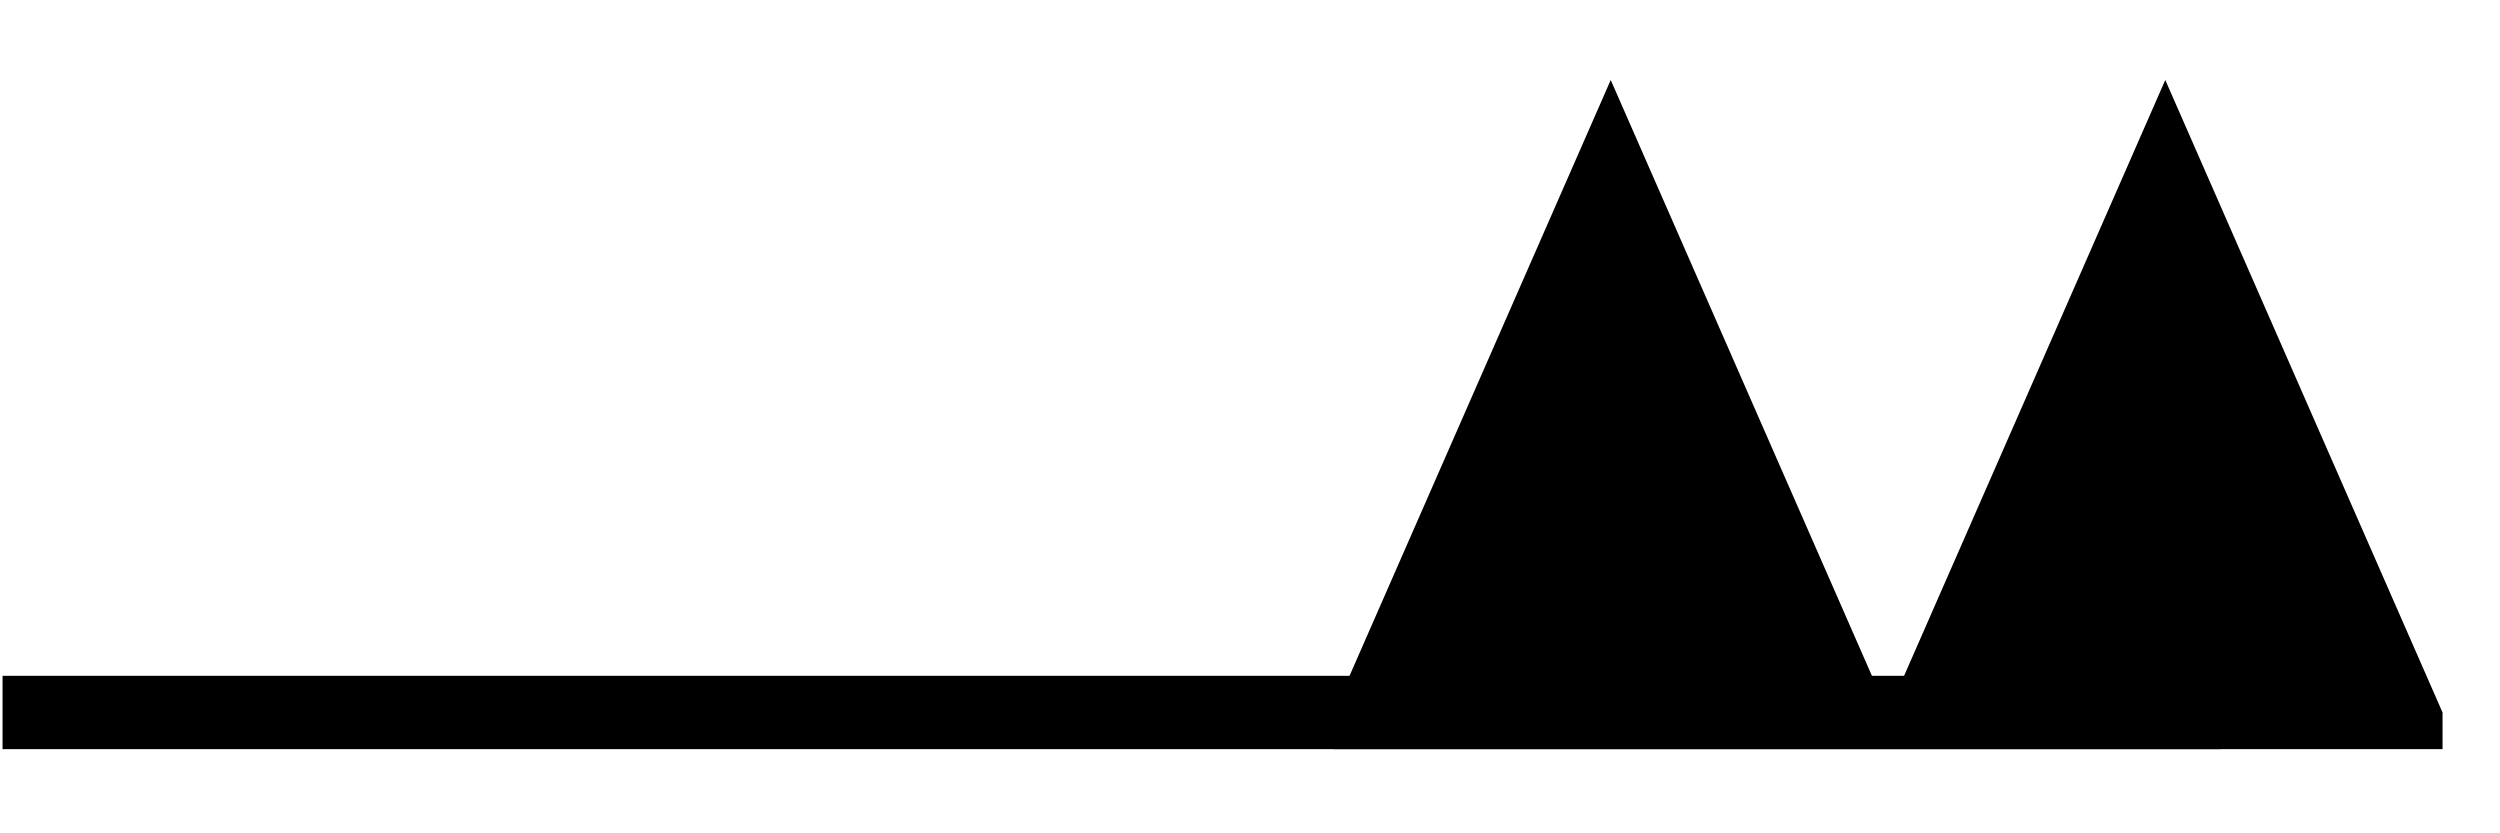 <?xml version="1.0" encoding="UTF-8" standalone="no"?>
<svg
   xmlns:dc="http://purl.org/dc/elements/1.1/"
   xmlns:cc="http://creativecommons.org/ns#"
   xmlns:rdf="http://www.w3.org/1999/02/22-rdf-syntax-ns#"
   xmlns:svg="http://www.w3.org/2000/svg"
   version="1.1"
   width="165"
   height="55"
   viewBox="-48 -33 41.25 13.75"
   id="svg2">
  <svg:title>Observed wind speed: 98–102 knots</svg:title>
<svg:desc>WMO international weather symbol: Observed wind speed: 98–102 knots</svg:desc>


  <svg:g
     transform="matrix(-0.915,0,0,0.605,-47.958,-21.244)"
     id="g2996">
    <svg:g
       id="g5"
       style="fill:#000000;stroke:none">
      <svg:path
         d="m -44,1 0,-1 5,-17.25 5,17.25 0,1"
         id="path7" />
      <svg:path
         d="m -34,1 0,-1 5,-17.25 5,17.25 0,1"
         id="path9" />
    </svg:g>
    <svg:g
       id="g11"
       style="fill:none;stroke:#000000;stroke-width:2">
      <svg:path
         d="M 0,0 H -40"
         id="path13" />
    </svg:g>
  </svg:g>
</svg>
